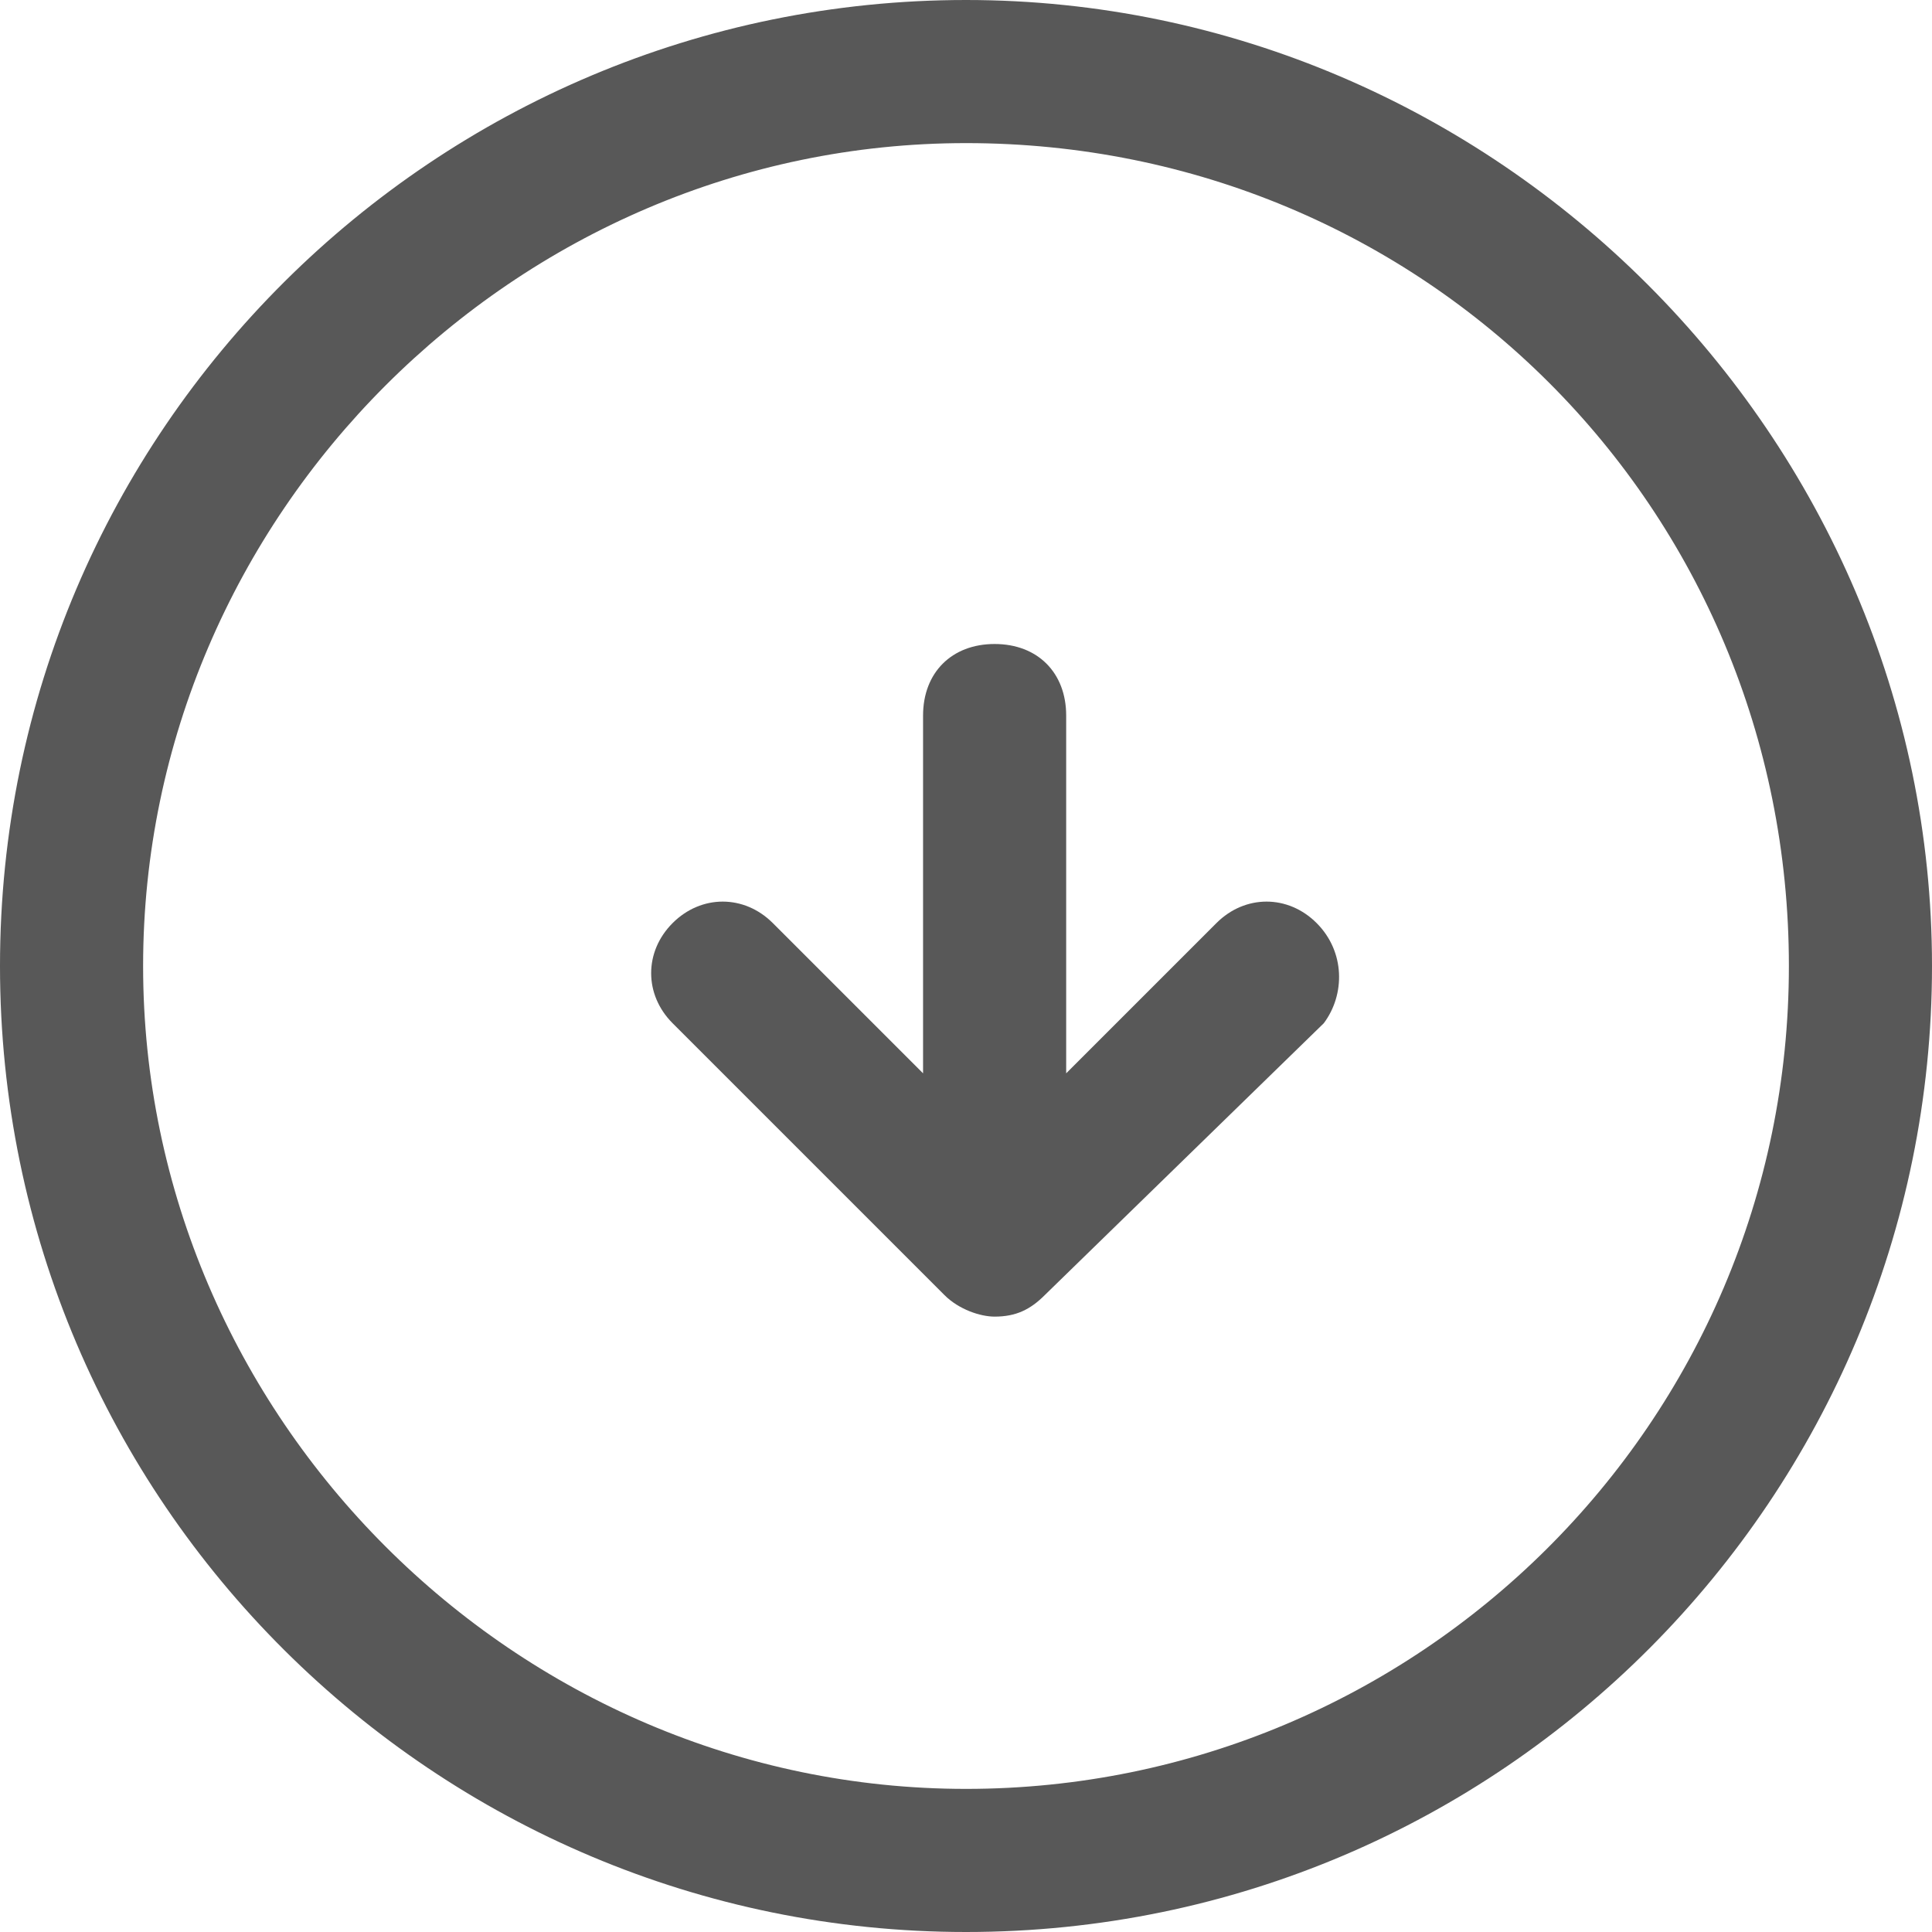 <?xml version="1.0" encoding="utf-8"?>
<!-- Generator: Adobe Illustrator 23.0.3, SVG Export Plug-In . SVG Version: 6.00 Build 0)  -->
<svg version="1.1" id="Layer_1" xmlns="http://www.w3.org/2000/svg" xmlns:xlink="http://www.w3.org/1999/xlink" x="0px" y="0px"
	 viewBox="0 0 27 27" style="enable-background:new 0 0 27 27;" xml:space="preserve">
<style type="text/css">
	.st0{fill:none;}
	.st1{fill:#585858;}
</style>
<g id="Group_406" transform="translate(-814 -704)">
	<g id="Rectangle_31_Copy_2" transform="translate(814 704)">
		<path class="st0" d="M13.5,0L13.5,0C21,0,27,6,27,13.5l0,0C27,21,21,27,13.5,27l0,0C6,27,0,21,0,13.5l0,0C0,6,6,0,13.5,0z"/>
		<path class="st1" d="M13.5,27C6.1,27,0,21,0,13.5S6.1,0,13.5,0S27,6.1,27,13.5S21,27,13.5,27z M13.5,2C7.2,2,2,7.2,2,13.5
			S7.2,25,13.5,25S25,19.9,25,13.5S19.9,2,13.5,2z"/>
	</g>
	<path class="st1" d="M832.4,716.9c-0.4-0.4-1-0.4-1.4,0l-2.1,2.1V714c0-0.6-0.4-1-1-1s-1,0.4-1,1v5l-2.1-2.1c-0.4-0.4-1-0.4-1.4,0
		c-0.4,0.4-0.4,1,0,1.4l3.8,3.8c0.2,0.2,0.5,0.3,0.7,0.3c0.3,0,0.5-0.1,0.7-0.3l3.9-3.8C832.8,717.9,832.8,717.3,832.4,716.9z"/>
</g>
</svg>
